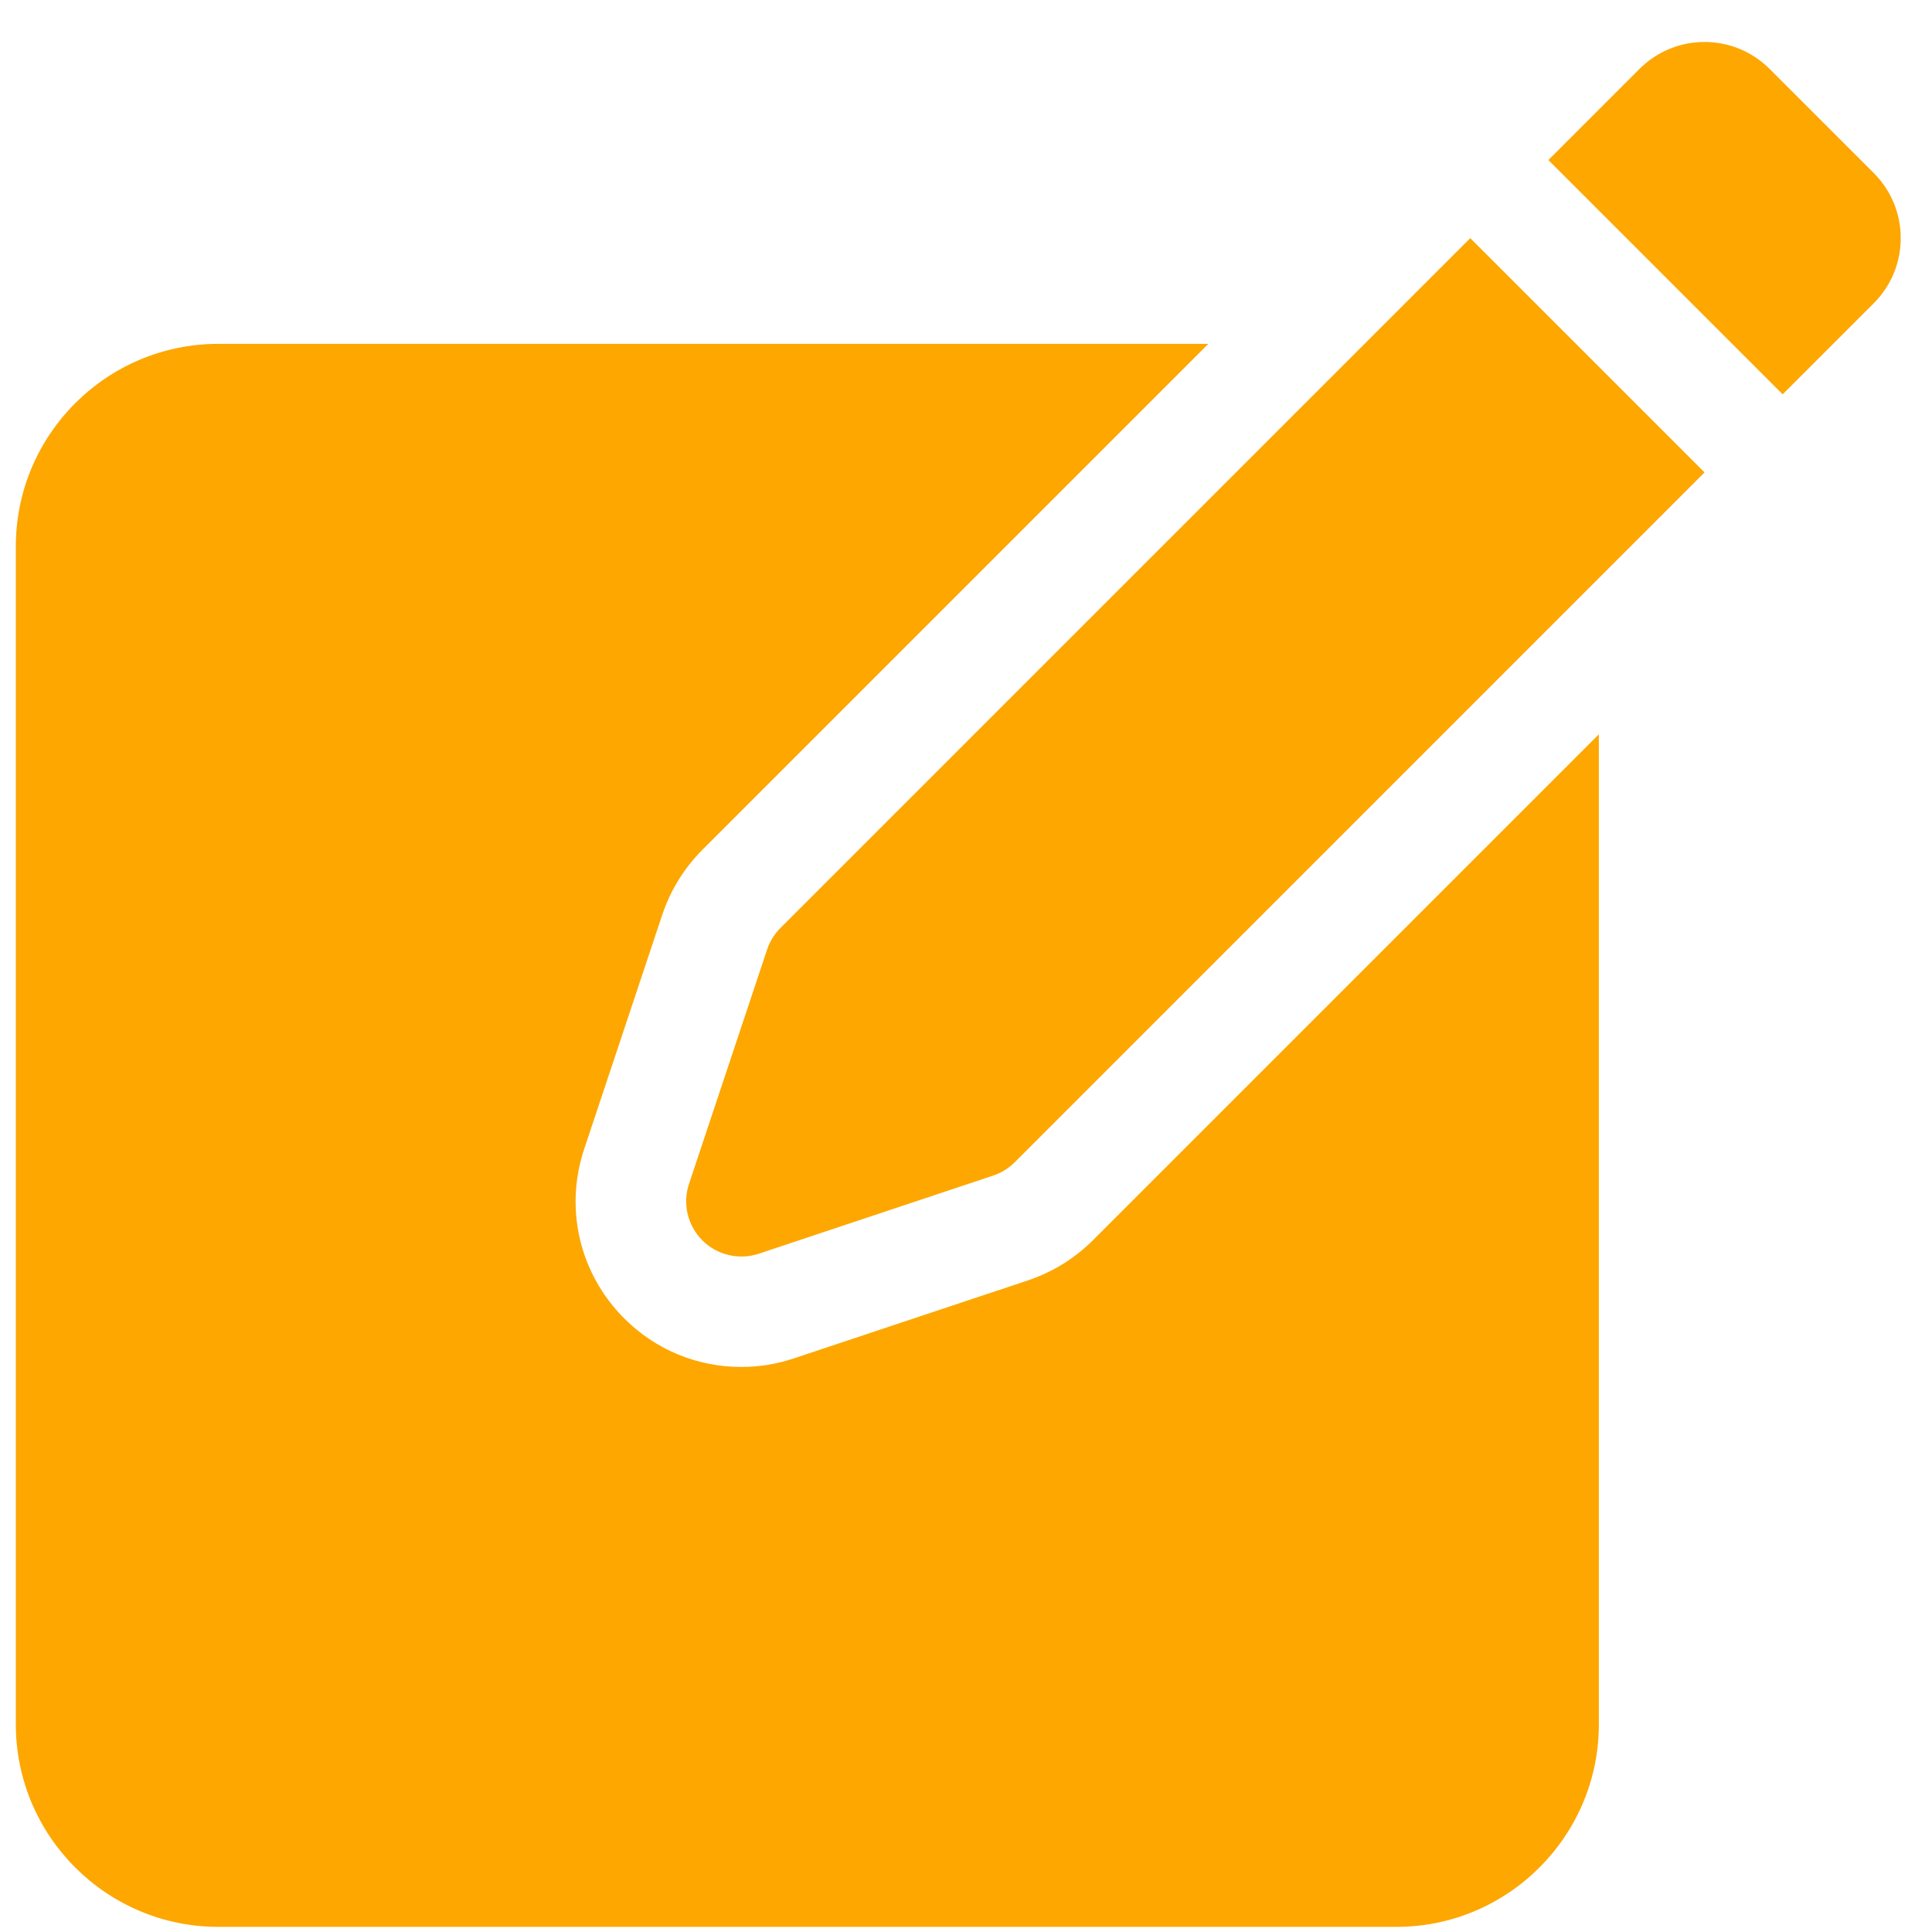 <svg width="41" height="41" viewBox="0 0 41 41" fill="none" xmlns="http://www.w3.org/2000/svg">
<g clip-path="url(#clip0_205_80)">
<path d="M23.191 26.322C22.805 26.707 22.334 26.998 21.817 27.171L16.845 28.828C16.486 28.948 16.111 29.009 15.733 29.009C14.794 29.009 13.911 28.643 13.247 27.979C12.3 27.031 11.974 25.653 12.398 24.381L14.055 19.41C14.229 18.892 14.519 18.422 14.905 18.035L25.643 7.297H4.633C2.264 7.297 0.336 9.224 0.336 11.594V36.594C0.336 38.963 2.264 40.891 4.633 40.891H29.633C32.002 40.891 33.93 38.963 33.93 36.594V15.583L23.191 26.322Z" fill="#FDA700"/>
<path d="M16.562 19.693C16.433 19.822 16.337 19.978 16.279 20.151L14.622 25.123C14.553 25.329 14.543 25.551 14.593 25.762C14.643 25.974 14.751 26.168 14.905 26.322C15.059 26.476 15.252 26.584 15.464 26.634C15.676 26.684 15.897 26.674 16.104 26.605L21.076 24.948C21.248 24.89 21.405 24.793 21.534 24.665L36.173 10.025L31.201 5.054L16.562 19.693ZM37.554 1.463C36.791 0.7 35.555 0.7 34.792 1.463L32.859 3.396L37.831 8.368L39.764 6.435C40.527 5.672 40.527 4.435 39.764 3.672L37.554 1.463Z" fill="#FDA700"/>
</g>
<defs>
<clipPath id="clip0_205_80">
<rect width="40" height="40" fill="white" transform="translate(0.336 0.891)"/>
</clipPath>
</defs>
</svg>
